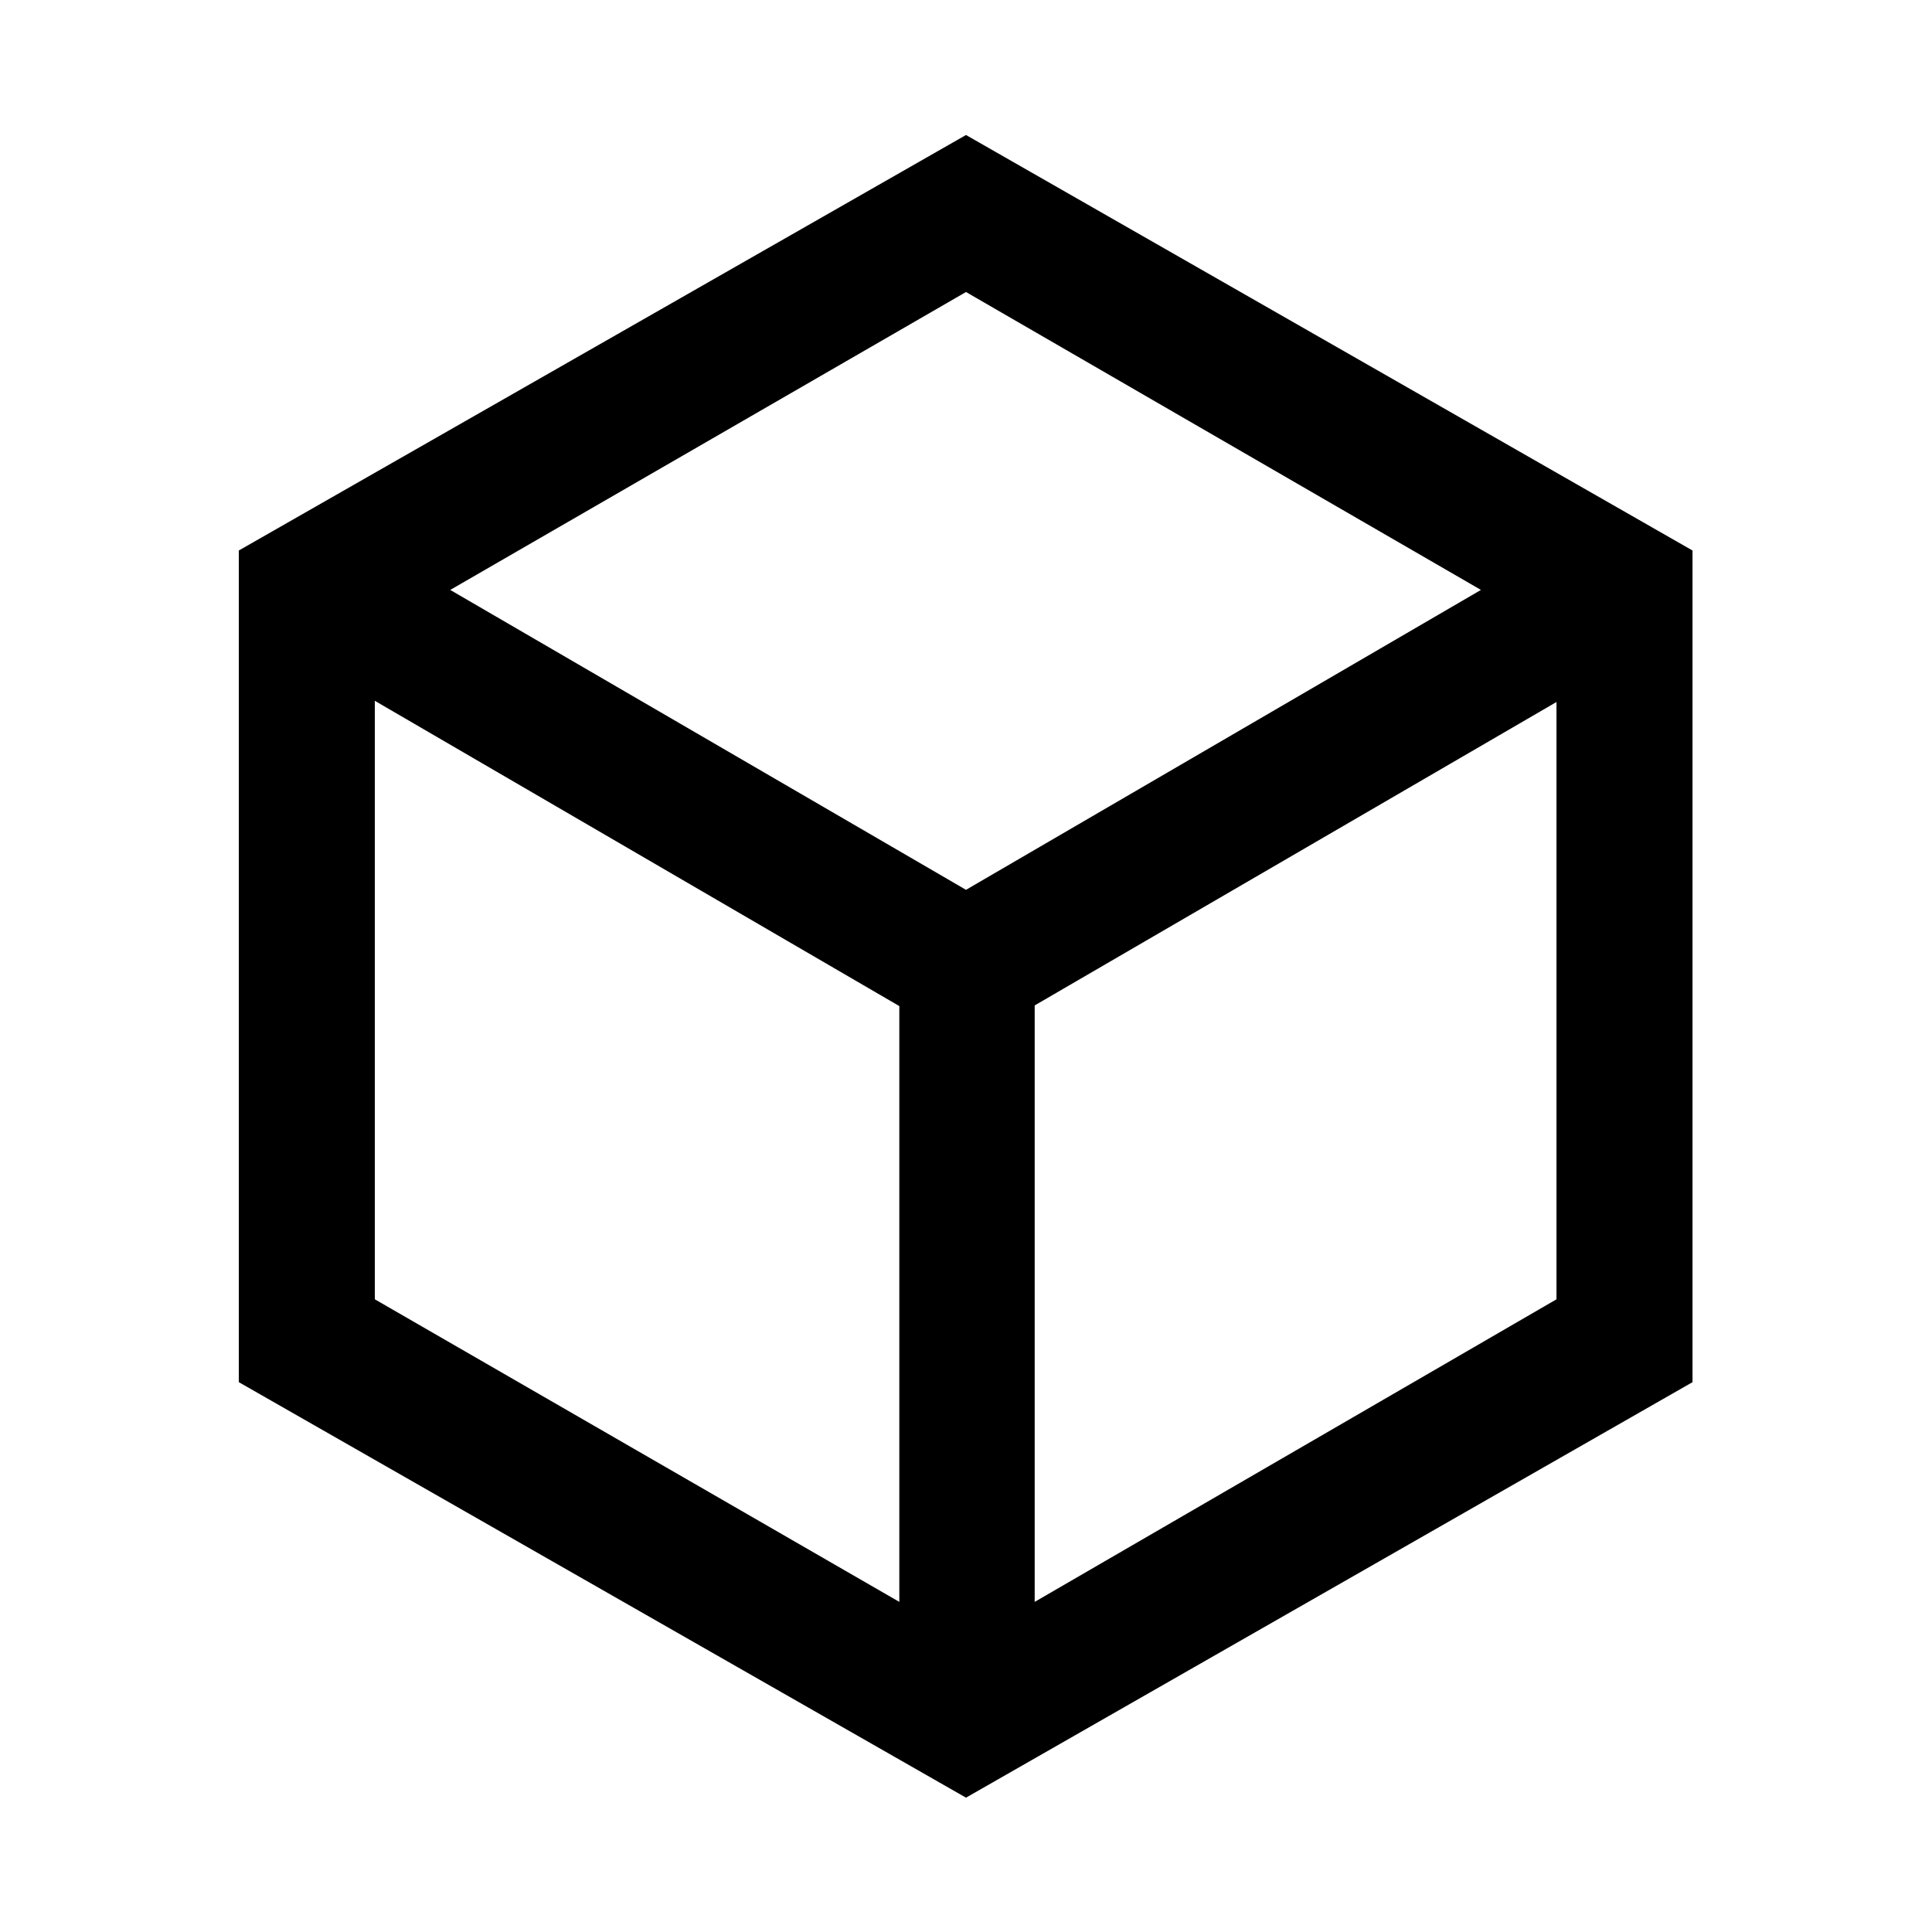<svg xmlns="http://www.w3.org/2000/svg" height="40" viewBox="0 -960 960 960" width="40"><path d="M446.87-164.03v-296.05L186.26-611.77v297.39l260.61 150.35Zm67.26 0 259.28-150.35v-296.8L514.13-460.41v296.38ZM480-517.85l255.87-149.02L480-814.9 223.72-666.87 480-517.85ZM118.67-273.21v-413.25L480-892.92l361 206.46v413.25L480-66.75 118.67-273.21ZM480-480Z"/></svg>